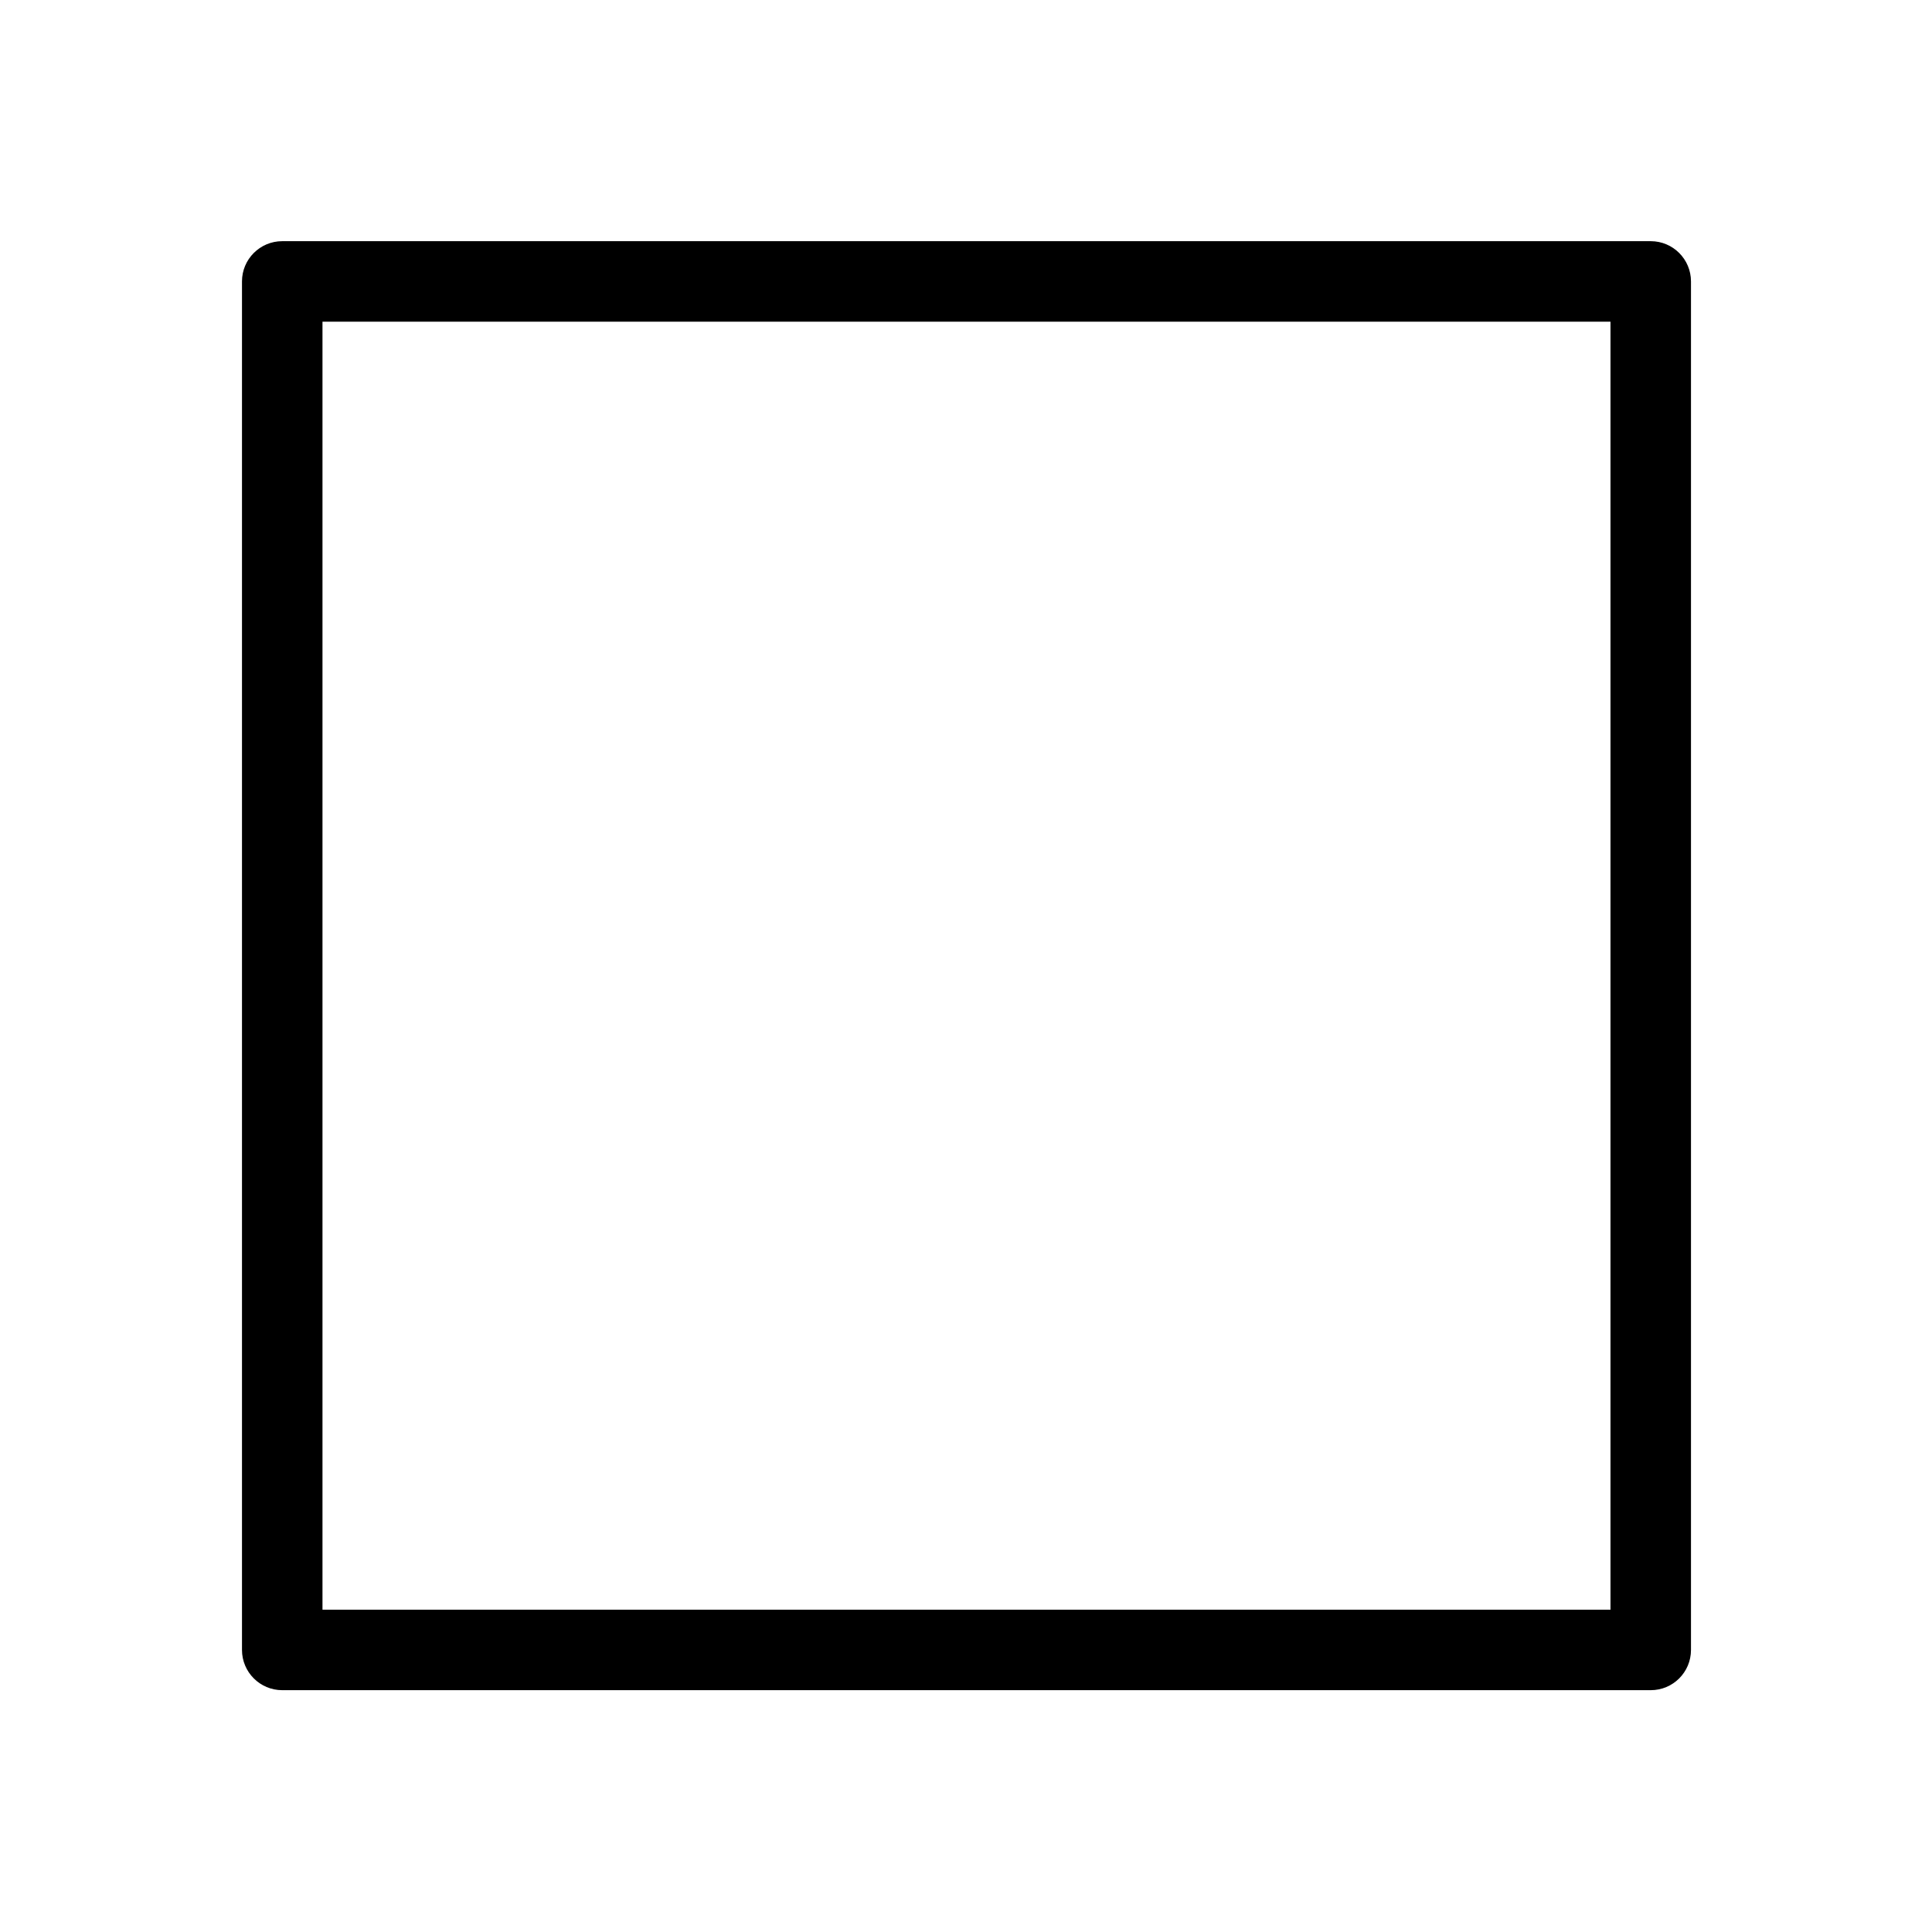 <?xml version="1.0" encoding="utf-8"?>
<!-- Generator: Adobe Illustrator 22.0.1, SVG Export Plug-In . SVG Version: 6.00 Build 0)  -->
<svg version="1.1" id="Layer_1" xmlns="http://www.w3.org/2000/svg" xmlns:xlink="http://www.w3.org/1999/xlink" x="0px" y="0px"
	 viewBox="0 0 24 24" style="enable-background:new 0 0 24 24;" xml:space="preserve">
<style type="text/css">
	.st0{fill:#221A1C;}
	.st1{fill:#231F20;}
	.st2{fill:none;}
</style>
<g>
	<path d="M20.506,20.996h-17c-0.276,0-0.5-0.224-0.5-0.5v-17c0-0.276,0.224-0.5,0.5-0.5h17
		c0.276,0,0.5,0.224,0.5,0.5v17C21.006,20.773,20.782,20.996,20.506,20.996z M4.006,19.996h16v-16h-16V19.996z"/>
</g>
</svg>
